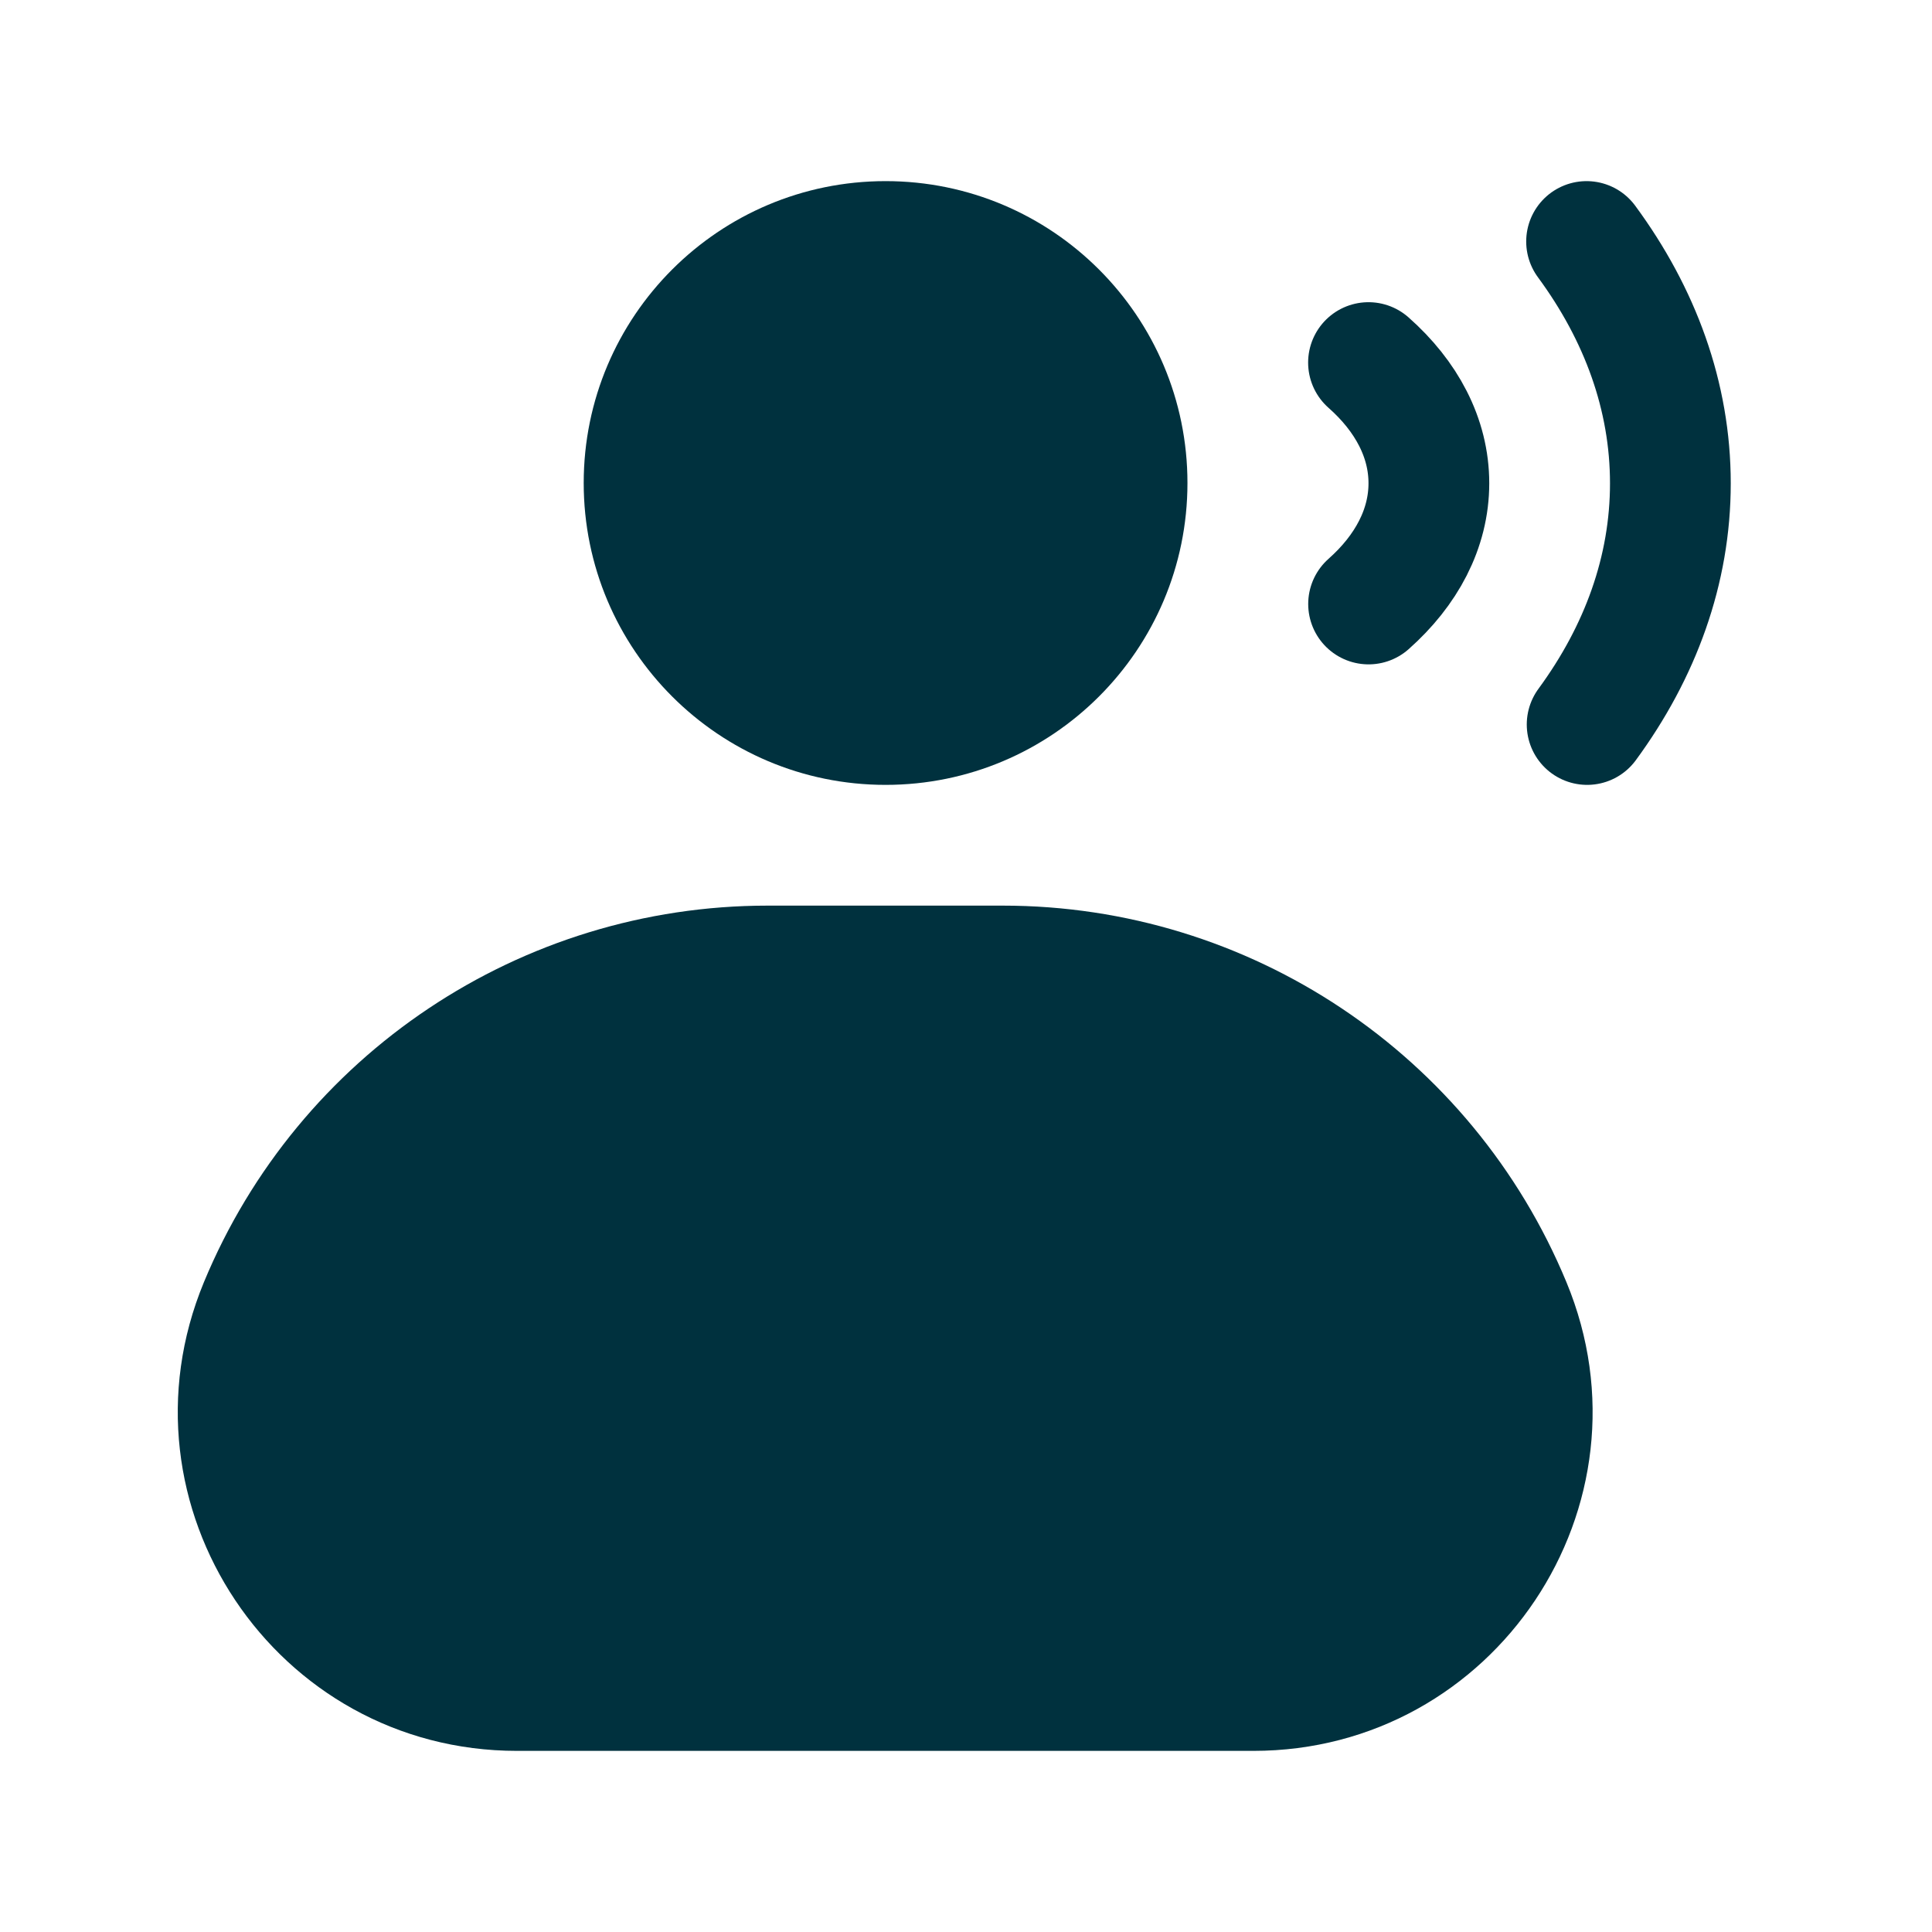 <svg width="24" height="24" viewBox="0 0 24 24" fill="none" xmlns="http://www.w3.org/2000/svg">
<path d="M2.533 15.928C3.706 13.096 6.47 11.25 9.535 11.25H12.457C15.523 11.25 18.286 13.096 19.459 15.928V15.928C20.608 18.7 18.57 21.75 15.569 21.75H6.423C3.422 21.75 1.385 18.7 2.533 15.928V15.928Z" fill="#00313E"/>
<path d="M7.251 6C7.251 3.929 8.93 2.25 11.001 2.25C13.072 2.25 14.751 3.929 14.751 6C14.751 8.071 13.072 9.75 11.001 9.75C8.93 9.75 7.251 8.071 7.251 6Z" fill="#00313E"/>
<path d="M17 4.504C17.471 4.92 17.75 5.439 17.75 6.003C17.75 6.567 17.471 7.087 17.001 7.503M19.709 3C20.375 3.904 20.75 4.924 20.75 6.004C20.75 7.081 20.378 8.098 19.716 9" stroke="#00313E" stroke-width="1.5" stroke-linecap="round" stroke-linejoin="round"/>
</svg>
